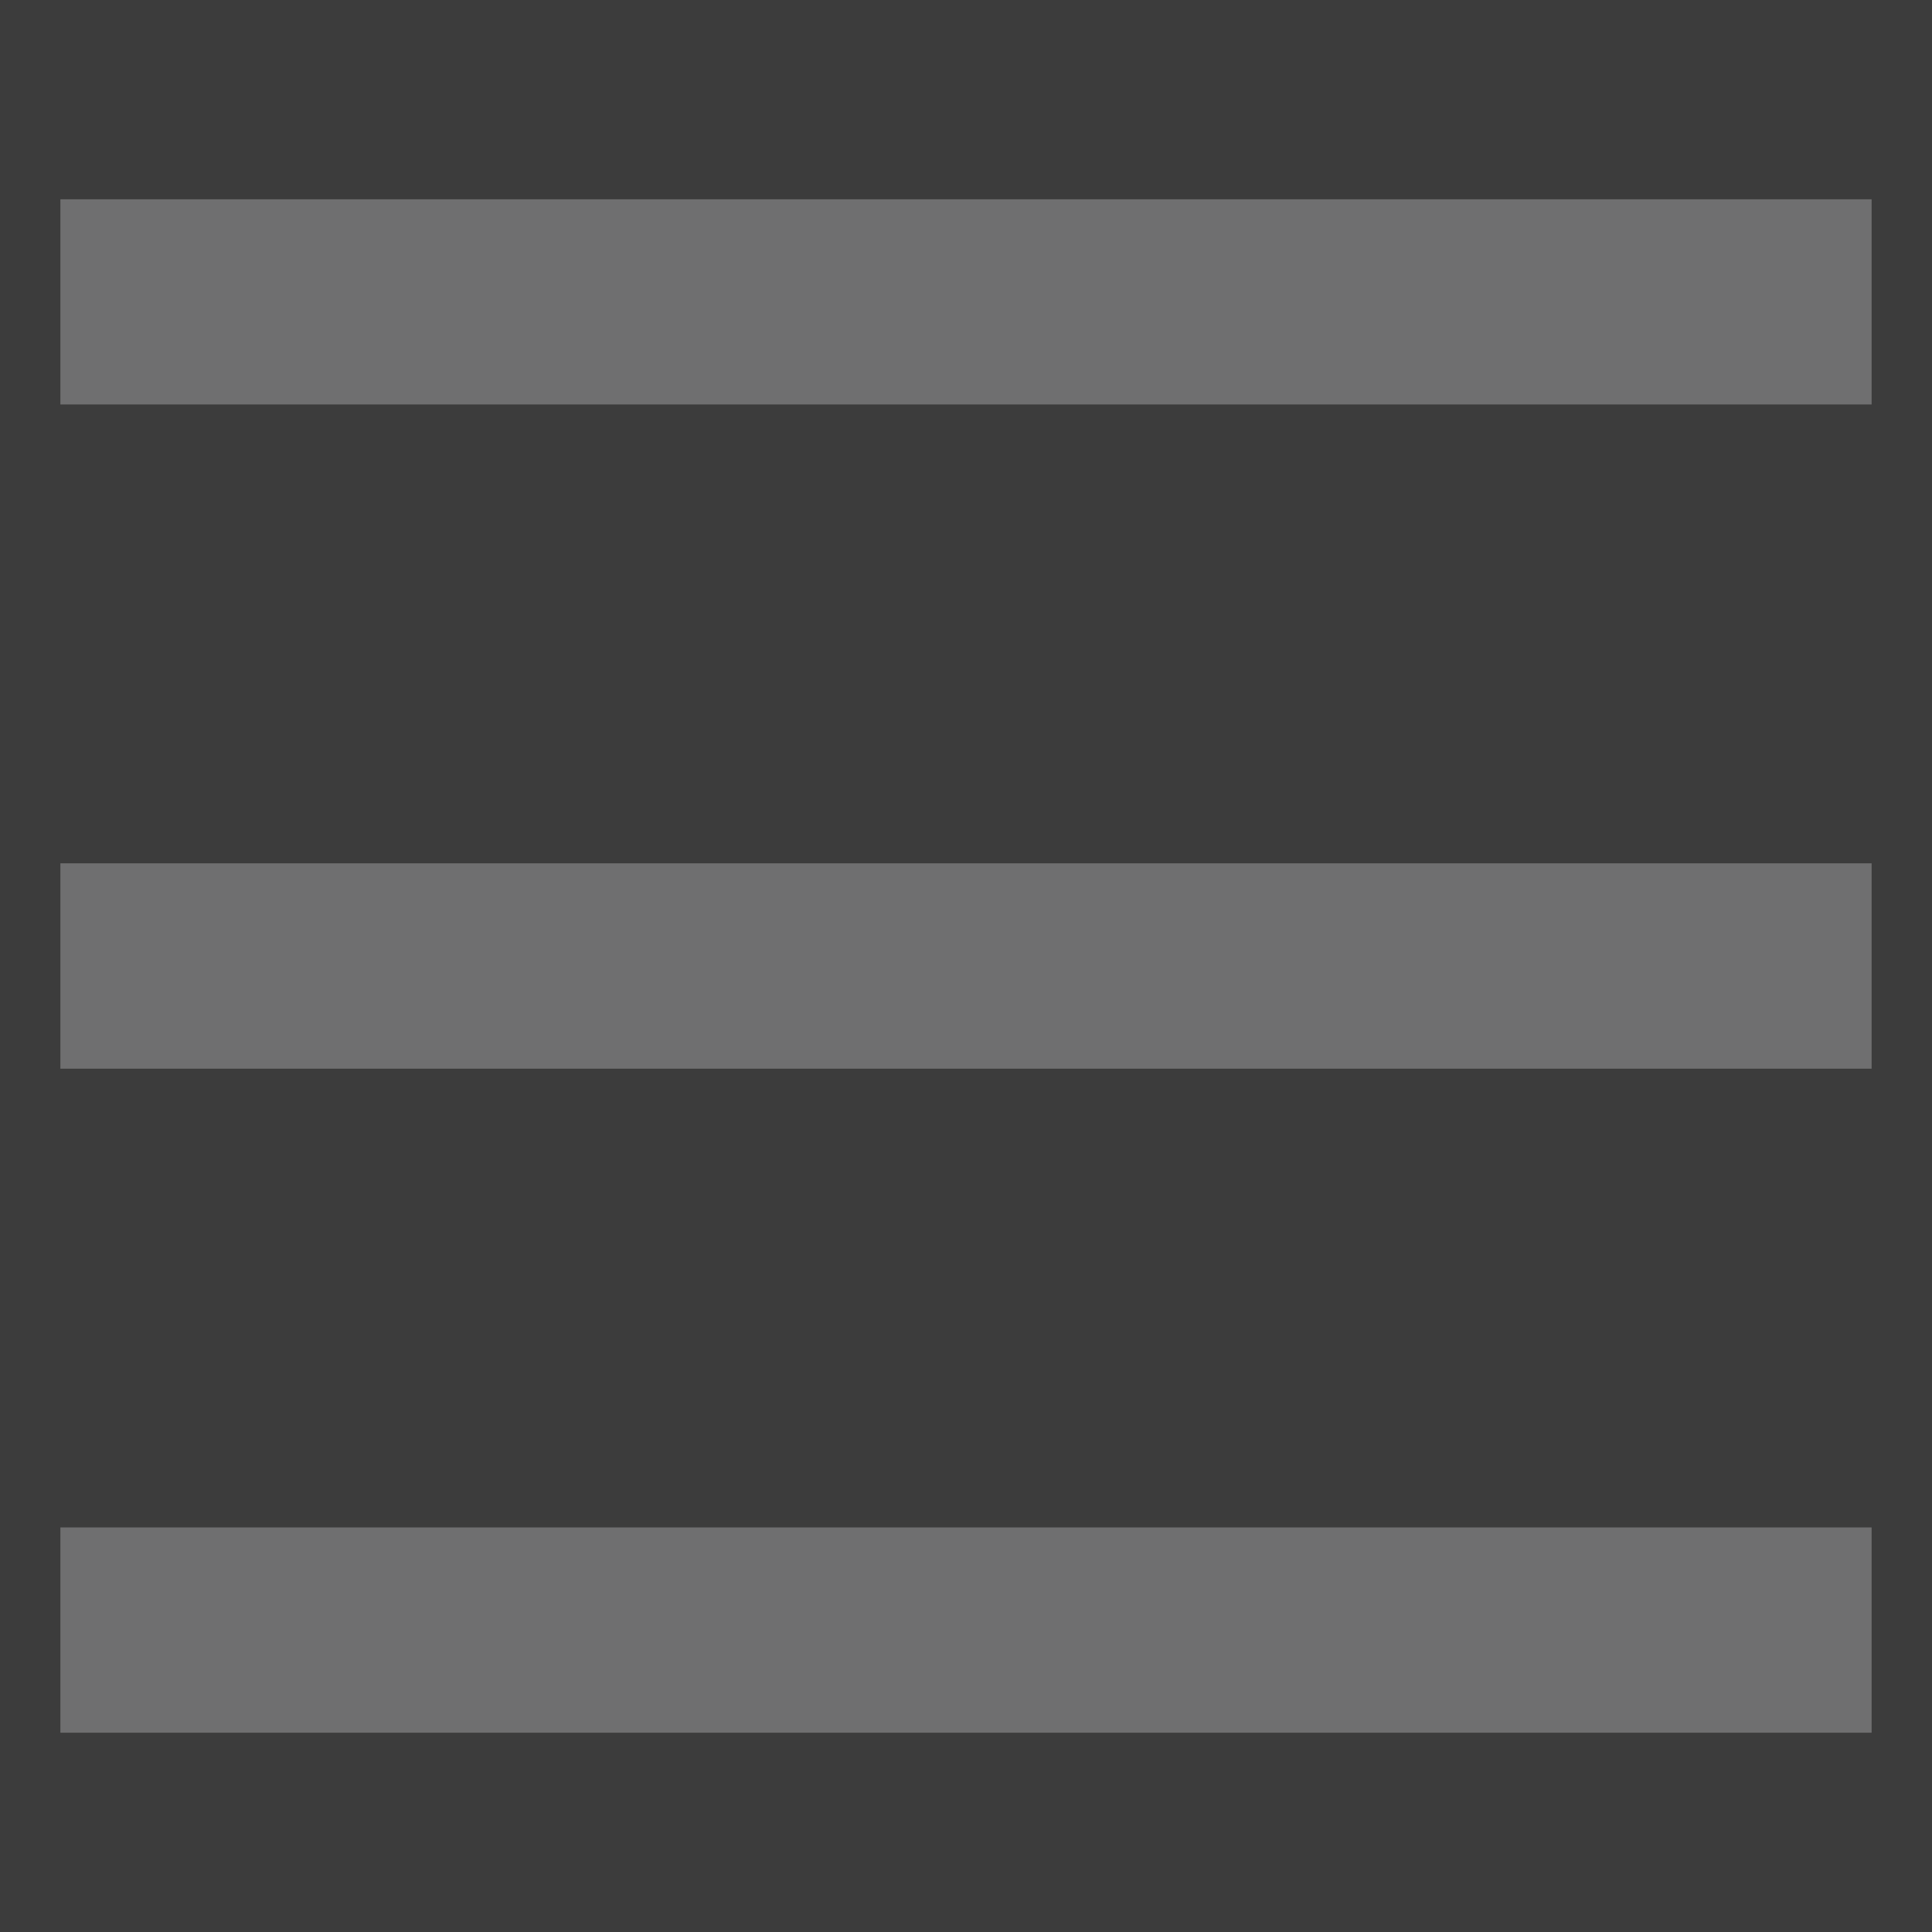 <svg xmlns="http://www.w3.org/2000/svg" width="20" height="20" viewBox="0 0 20 20">
    <rect x="0" y="0" width="20" height="20" fill="#333333" stroke="none"/>
    <g fill="none" fill-rule="evenodd">
        <g>
            <g>
                <g>
                    <g>
                        <g>
                            <path fill="#F5F5F5" d="M0 0H20V20H0z" opacity=".051" transform="translate(-16 -20) translate(0 2) translate(16 16) translate(0 2)"/>
                            <path fill="#6F6F70" d="M.625 2.063h18.75v2.124H.625V2.063zm0 9h18.75V8.937H.625v2.126zm0 6.874h18.75v-2.125H.625v2.126z" transform="translate(-16 -20) translate(0 2) translate(16 16) translate(0 2)"/>
                        </g>
                    </g>
                </g>
            </g>
        </g>
    </g>
</svg>
